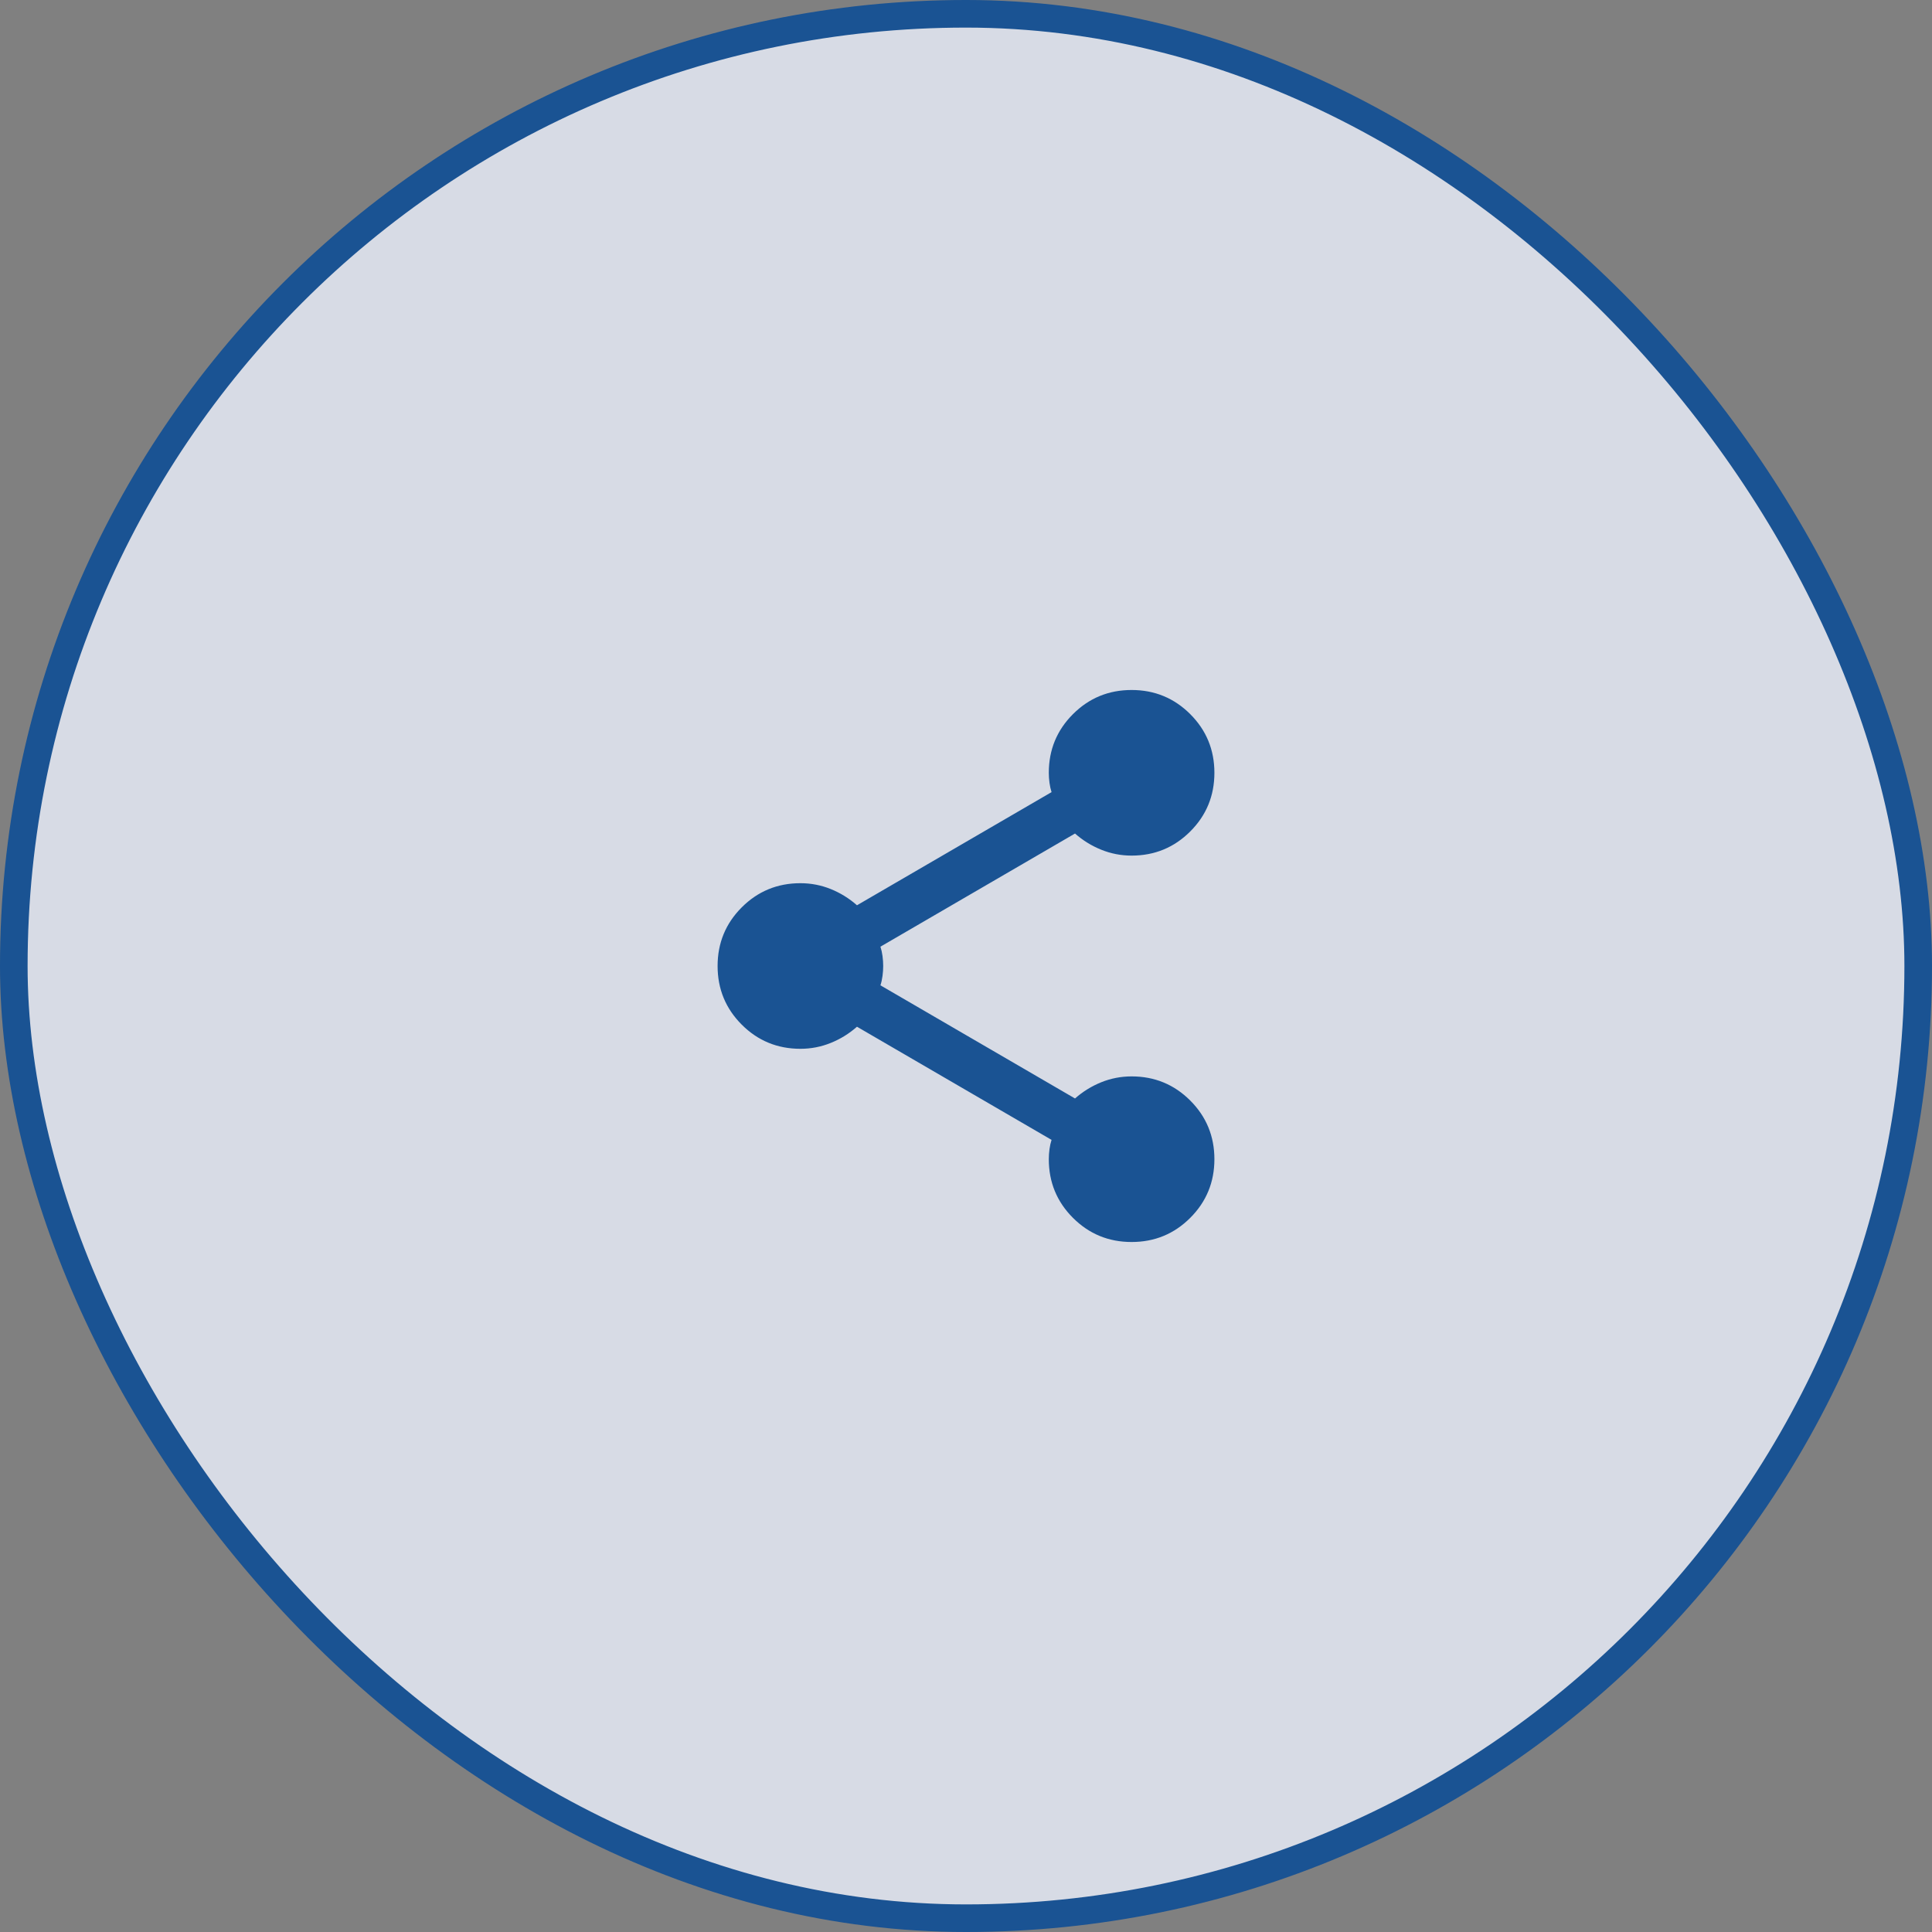<svg width="70" height="70" viewBox="0 0 70 70" fill="none" xmlns="http://www.w3.org/2000/svg">
<rect x="0" y="0" width="70" height="70" fill="#808080" stroke="none"/>
<g opacity="0.8">
<rect x="0.5" y="0.5" width="69" height="69" rx="34.5" fill="#ECF1FE"/>
<rect x="0.5" y="0.5" width="69" height="69" rx="34.5" stroke="#004797"/>
<path d="M41 45C40.167 45 39.458 44.708 38.875 44.125C38.292 43.542 38 42.833 38 42C38 41.883 38.008 41.762 38.025 41.637C38.042 41.512 38.067 41.4 38.1 41.3L31.05 37.2C30.767 37.45 30.45 37.646 30.1 37.787C29.75 37.929 29.383 38 29 38C28.167 38 27.458 37.708 26.875 37.125C26.292 36.542 26 35.833 26 35C26 34.167 26.292 33.458 26.875 32.875C27.458 32.292 28.167 32 29 32C29.383 32 29.75 32.071 30.1 32.212C30.45 32.354 30.767 32.55 31.05 32.8L38.1 28.7C38.067 28.6 38.042 28.488 38.025 28.363C38.008 28.238 38 28.117 38 28C38 27.167 38.292 26.458 38.875 25.875C39.458 25.292 40.167 25 41 25C41.833 25 42.542 25.292 43.125 25.875C43.708 26.458 44 27.167 44 28C44 28.833 43.708 29.542 43.125 30.125C42.542 30.708 41.833 31 41 31C40.617 31 40.25 30.929 39.9 30.787C39.55 30.646 39.233 30.45 38.95 30.2L31.9 34.3C31.933 34.4 31.958 34.512 31.975 34.637C31.992 34.762 32 34.883 32 35C32 35.117 31.992 35.237 31.975 35.362C31.958 35.487 31.933 35.6 31.9 35.7L38.95 39.8C39.233 39.55 39.55 39.354 39.9 39.212C40.25 39.071 40.617 39 41 39C41.833 39 42.542 39.292 43.125 39.875C43.708 40.458 44 41.167 44 42C44 42.833 43.708 43.542 43.125 44.125C42.542 44.708 41.833 45 41 45Z" fill="#004797"/>
</g>
</svg>
